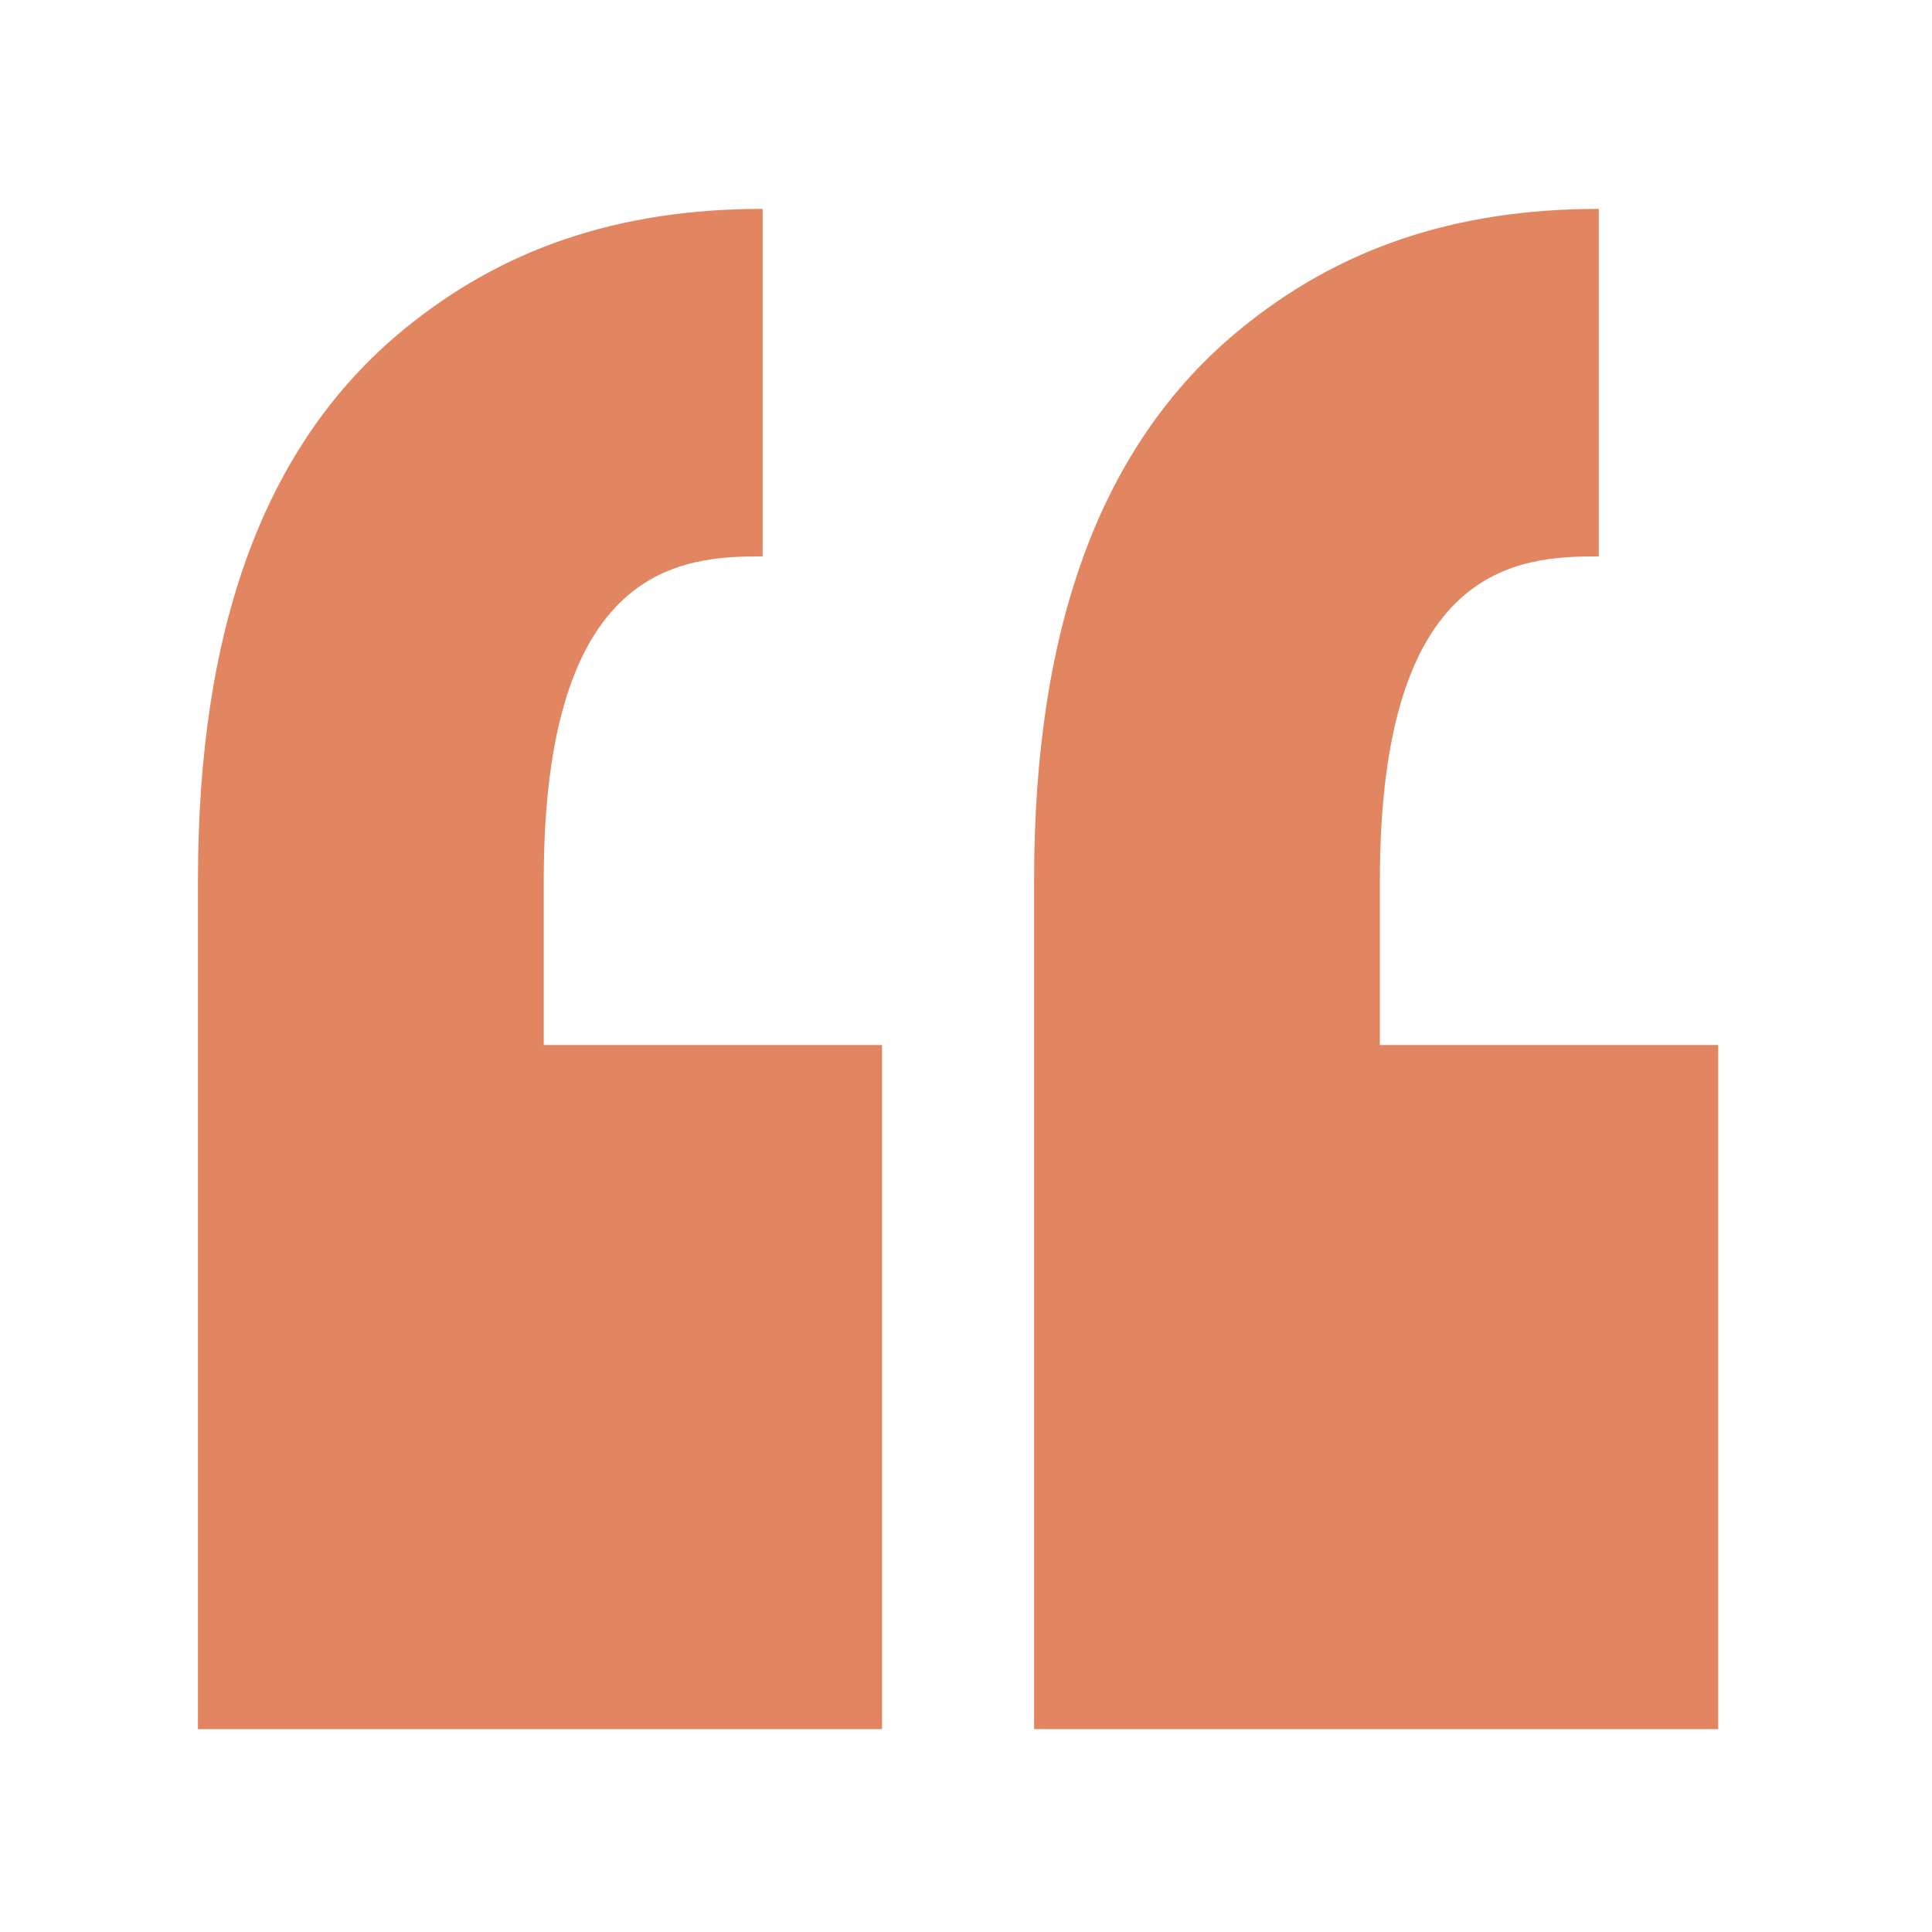 <svg width="61" height="61" viewBox="0 0 61 61" fill="none" xmlns="http://www.w3.org/2000/svg">
<path d="M24.079 6.595V17.566C21.576 17.566 17.169 17.774 17.168 27.791V32.995H27.85V54.595H6.25V27.791C6.25 19.916 8.288 14.068 12.741 10.409C15.82 7.878 19.47 6.595 24.079 6.595Z" fill="#E18660"/>
<path d="M50.479 6.595V17.566C47.976 17.566 43.569 17.774 43.568 27.791V32.995H54.25V54.595H32.65V27.791C32.65 19.916 34.688 14.068 39.141 10.409C42.221 7.878 45.87 6.595 50.479 6.595Z" fill="#E18660"/>
</svg>
